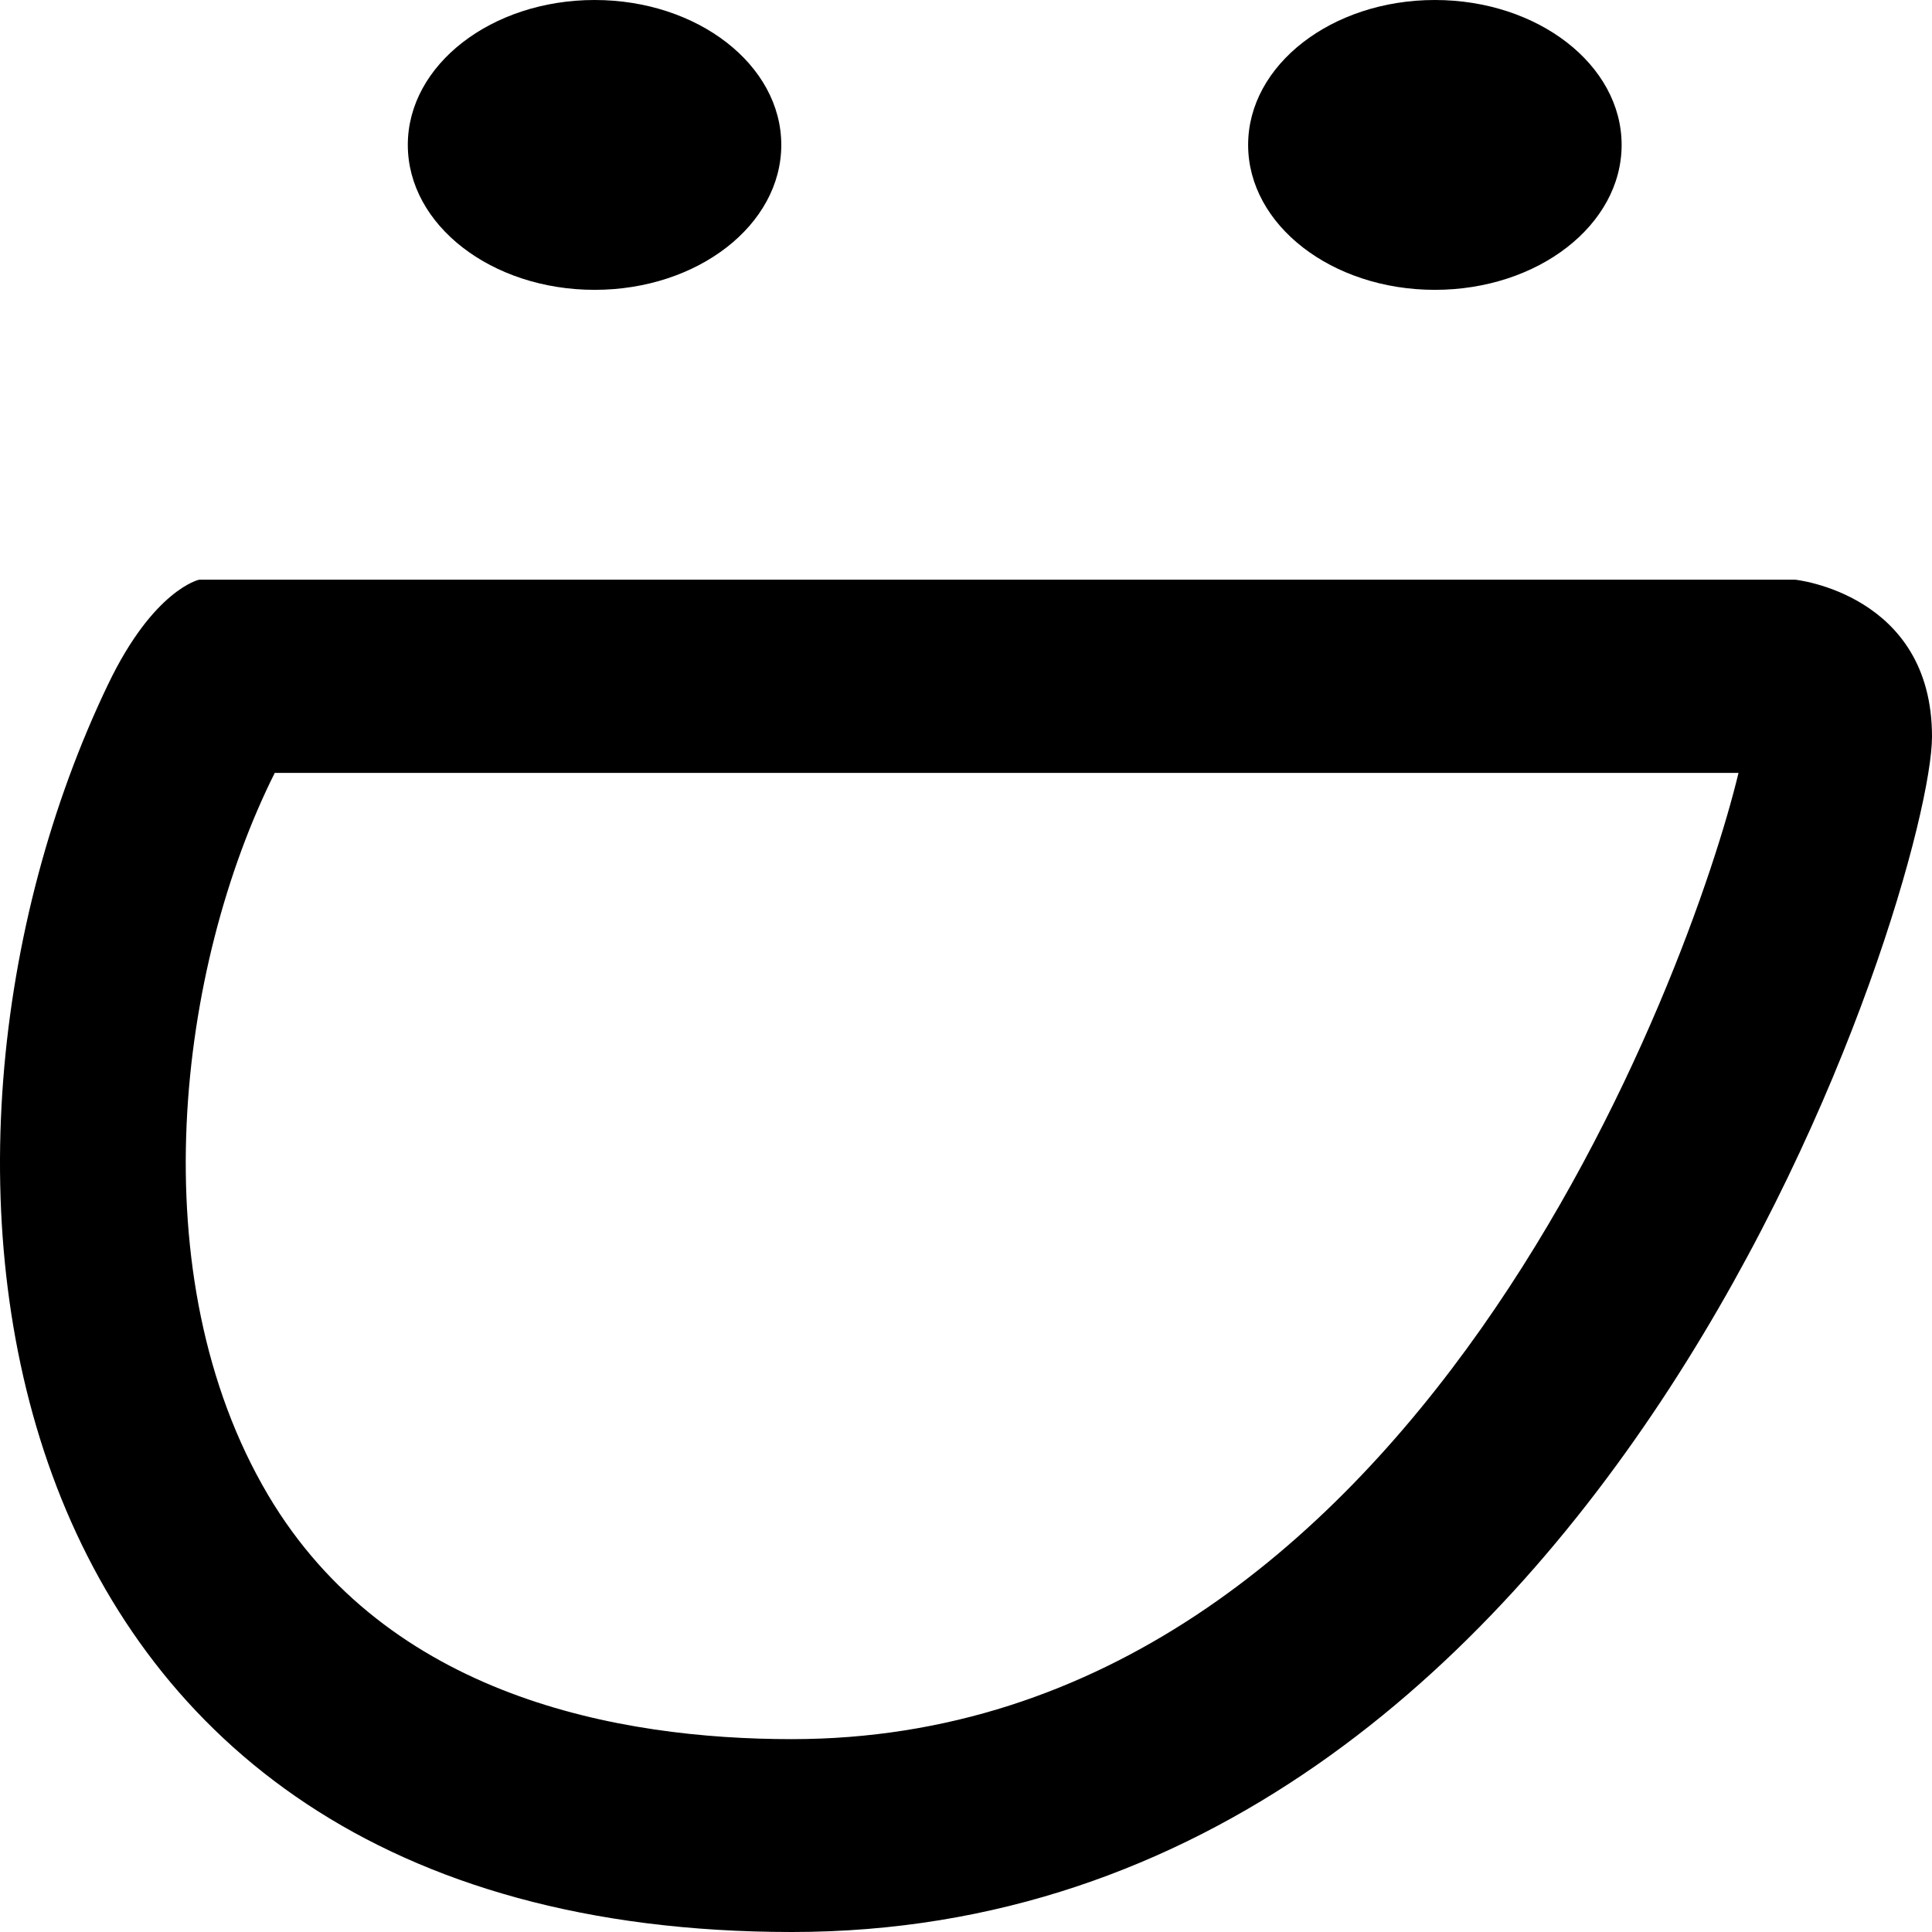 <?xml version="1.0" encoding="iso-8859-1"?>
<!-- Generator: Adobe Illustrator 16.0.0, SVG Export Plug-In . SVG Version: 6.00 Build 0)  -->
<!DOCTYPE svg PUBLIC "-//W3C//DTD SVG 1.1//EN" "http://www.w3.org/Graphics/SVG/1.1/DTD/svg11.dtd">
<svg version="1.1" id="Capa_1" xmlns="http://www.w3.org/2000/svg" xmlns:xlink="http://www.w3.org/1999/xlink" x="0px" y="0px"
	 width="430.119px" height="430.119px" viewBox="0 0 430.119 430.119" style="enable-background:new 0 0 430.119 430.119;"
	 xml:space="preserve">
<g>
	<path id="SmugMug" d="M173.936,32.259c0,17.831-18.62,32.268-41.553,32.268c-22.965,0-41.593-14.438-41.593-32.268
		C90.79,14.447,109.418,0,132.383,0C155.316,0,173.936,14.447,173.936,32.259z M319.444,0c-22.935,0-41.575,14.447-41.575,32.259
		c0,17.831,18.636,32.268,41.575,32.268c22.962,0,41.578-14.438,41.578-32.268C361.022,14.447,342.406,0,319.444,0z M430.119,164
		c0,31.762-71.075,266.119-253.808,266.119c-182.723,0-203.051-171.804-152.277-277.707c10.151-21.2,20.302-23.356,20.302-23.356
		h355.316C399.652,129.055,430.119,132.2,430.119,164z M387.042,172.071H61.167c-21.52,43.012-30.308,111.996-1.481,160.767
		c26.635,44.953,78.11,54.344,116.625,54.344C314.87,387.182,376.732,215.083,387.042,172.071z"/>
</g>
<g>
</g>
<g>
</g>
<g>
</g>
<g>
</g>
<g>
</g>
<g>
</g>
<g>
</g>
<g>
</g>
<g>
</g>
<g>
</g>
<g>
</g>
<g>
</g>
<g>
</g>
<g>
</g>
<g>
</g>
</svg>
